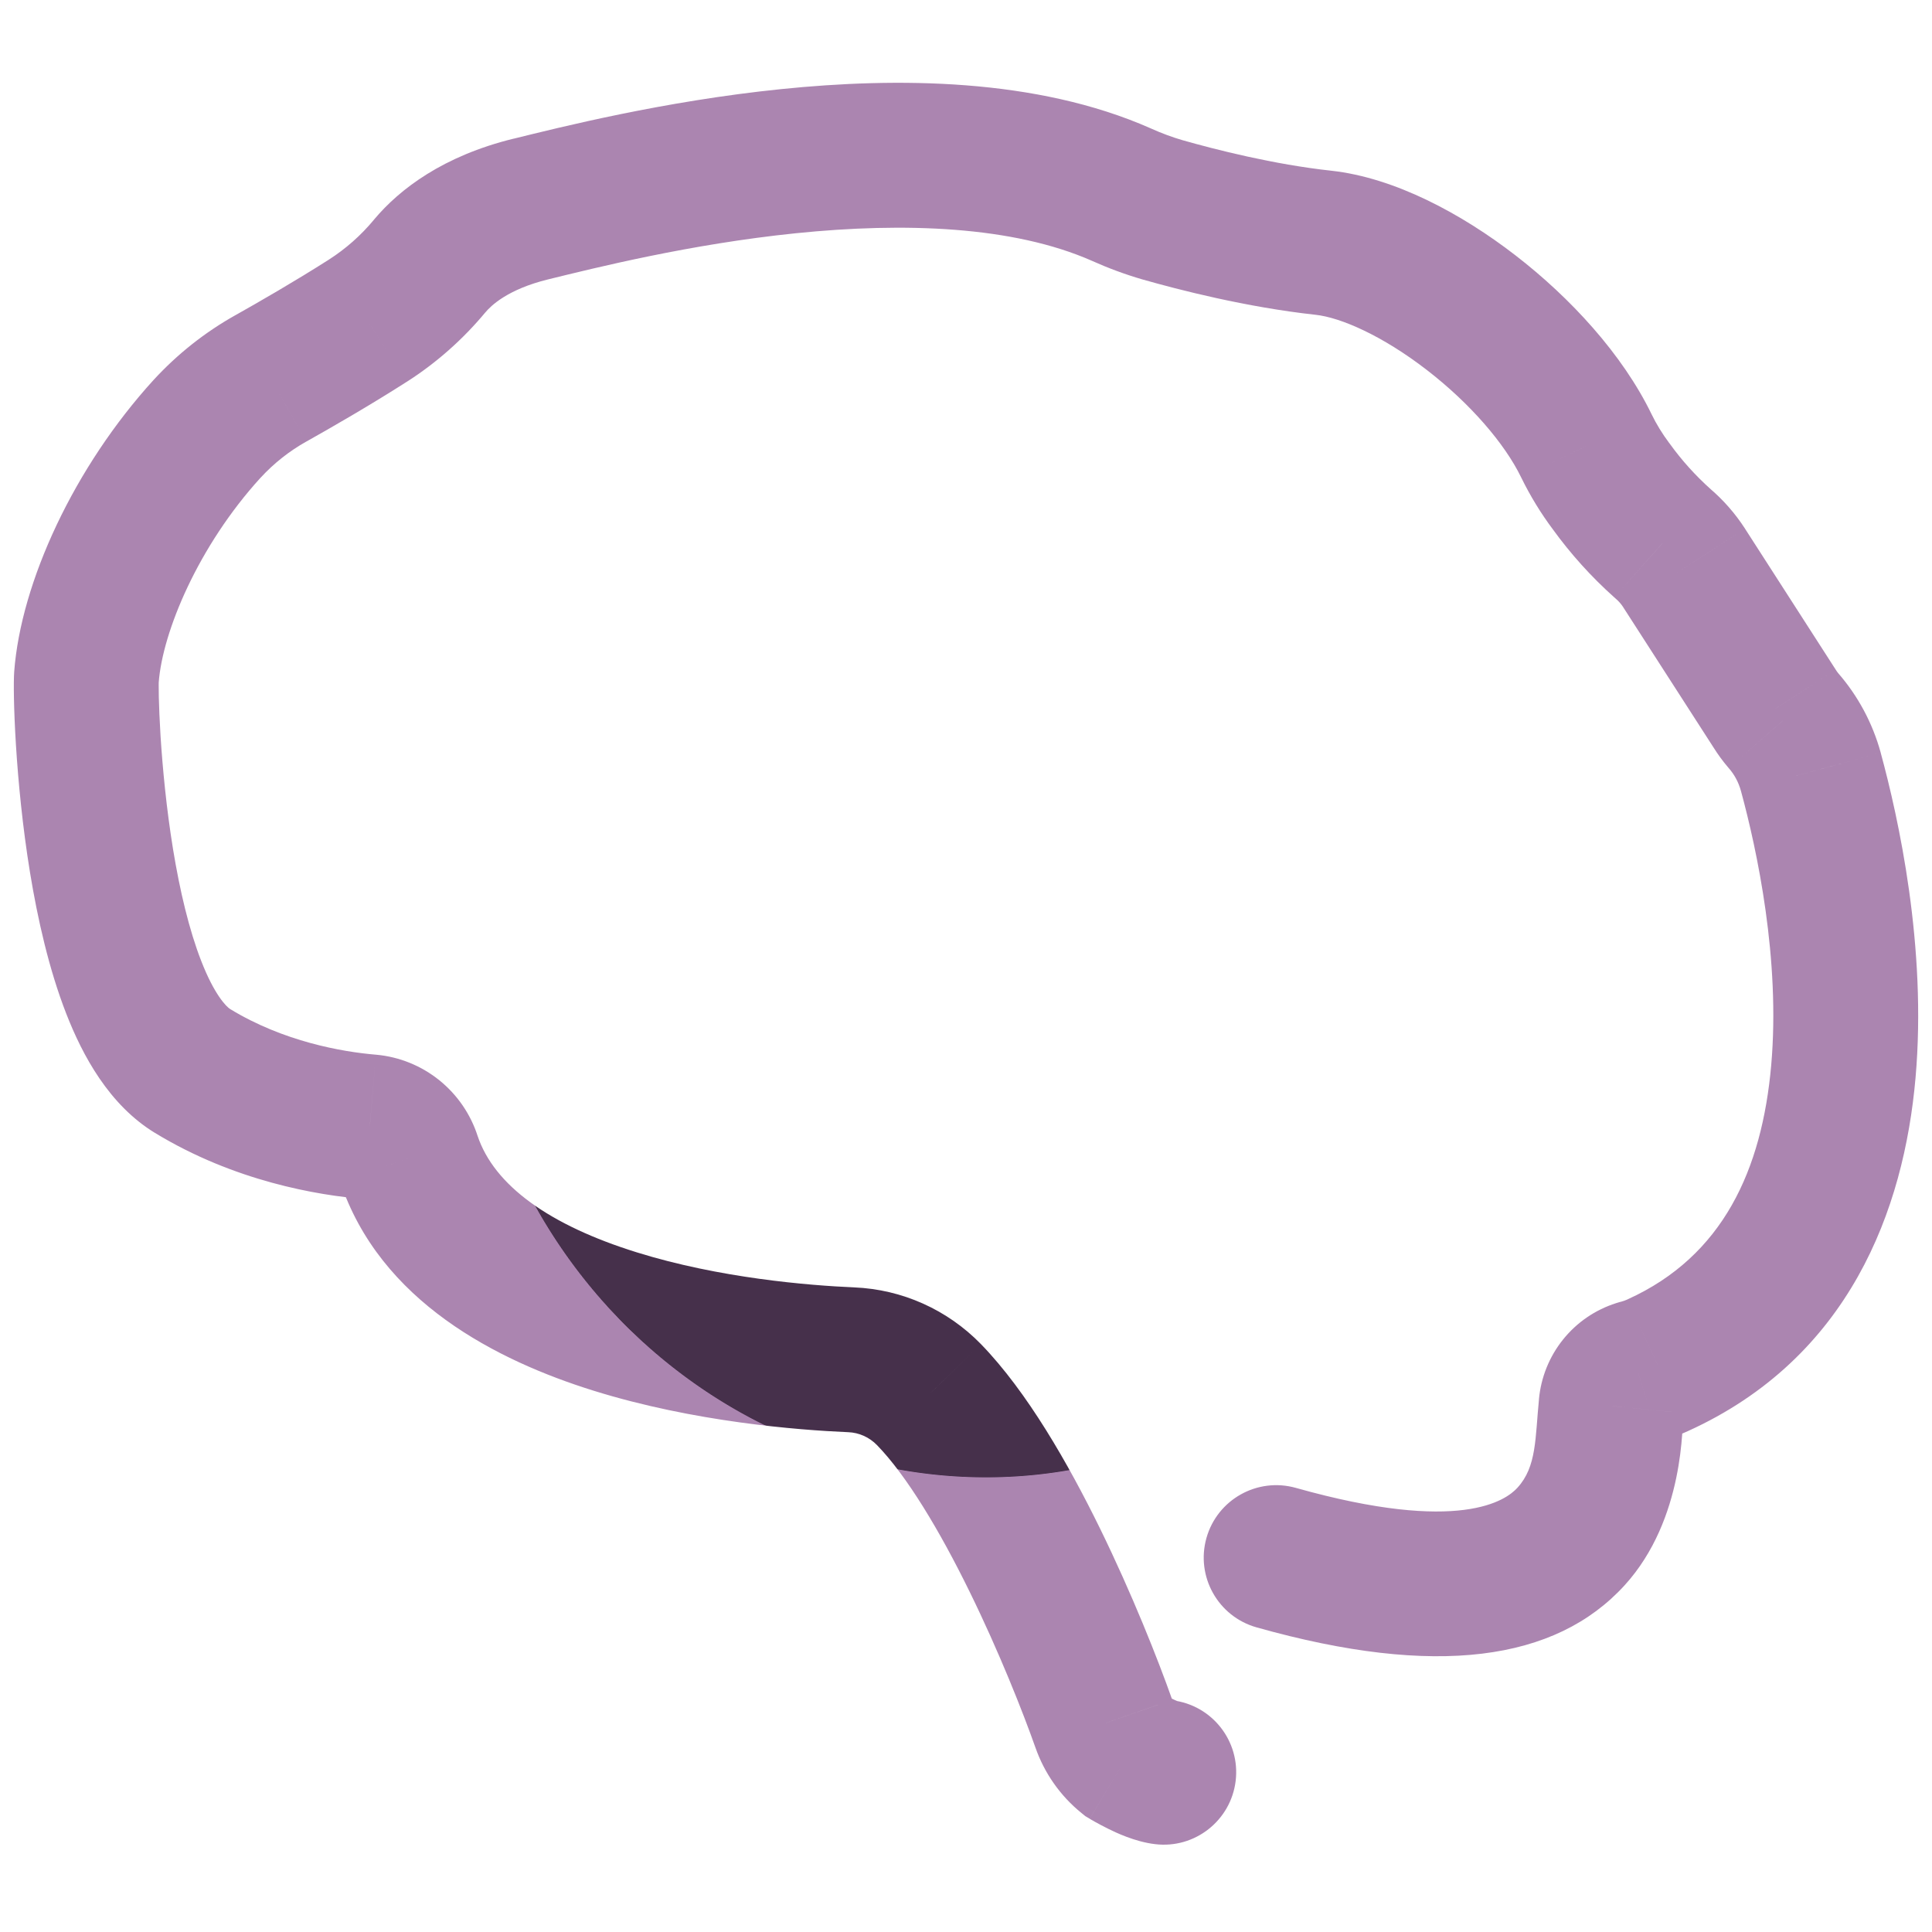 <svg width="40" height="40" viewBox="0 0 40 40" fill="current" xmlns="http://www.w3.org/2000/svg">
<path d="M23.914 38.181C24.736 38.281 25.483 37.694 25.583 36.872C25.682 36.049 25.096 35.302 24.273 35.203L23.914 38.181ZM23.333 36.369L22.388 37.534L22.47 37.601L22.561 37.655L23.333 36.369ZM22.854 35.687L24.27 35.192L24.268 35.187L22.854 35.687ZM19.233 28.874L20.31 27.829L20.308 27.827L19.233 28.874ZM17.624 28.153L17.56 29.652L17.563 29.652L17.624 28.153ZM8.462 23.983L7.035 24.443L7.039 24.455L8.462 23.983ZM7.656 23.331L7.793 21.837L7.782 21.836L7.656 23.331ZM3.987 22.174L4.768 20.893L4.767 20.893L3.987 22.174ZM1.79 14.018L0.294 13.906L0.294 13.907L1.79 14.018ZM4.291 8.875L3.187 7.859L3.183 7.863L4.291 8.875ZM5.606 7.835L6.34 9.143L6.341 9.143L5.606 7.835ZM7.615 6.641L8.421 7.905L8.423 7.904L7.615 6.641ZM8.899 5.504L7.751 4.538L7.744 4.547L8.899 5.504ZM10.989 4.328L11.346 5.785L11.346 5.785L10.989 4.328ZM23.215 4.029L23.832 2.661L23.821 2.656L23.215 4.029ZM24.074 4.346L23.655 5.786L23.663 5.788L24.074 4.346ZM27.397 5.025L27.235 6.517L27.235 6.517L27.397 5.025ZM32.845 9.233L31.495 9.886L31.498 9.892L32.845 9.233ZM33.358 10.069L34.574 9.191L34.566 9.18L34.557 9.169L33.358 10.069ZM34.42 11.248L33.421 12.367L33.435 12.379L33.449 12.392L34.42 11.248ZM34.869 11.76L36.13 10.948L36.13 10.947L34.869 11.76ZM36.747 14.679L38.017 13.881L38.013 13.874L38.008 13.867L36.747 14.679ZM36.92 14.914L35.779 15.888L35.785 15.895L35.791 15.902L36.92 14.914ZM37.491 15.979L38.938 15.585L38.938 15.583L37.491 15.979ZM34.323 28.265L33.703 26.899L33.694 26.904L34.323 28.265ZM33.949 28.401V29.901H34.145L34.335 29.85L33.949 28.401ZM33.914 28.41L34.36 29.843L34.391 29.833L34.42 29.822L33.914 28.41ZM33.356 29.107L34.849 29.256L34.85 29.243L33.356 29.107ZM26.829 30.805C26.031 30.581 25.203 31.045 24.978 31.843C24.754 32.64 25.218 33.468 26.016 33.693L26.829 30.805ZM24.273 35.203C24.379 35.216 24.427 35.239 24.387 35.224C24.363 35.215 24.323 35.198 24.272 35.173C24.223 35.148 24.177 35.124 24.143 35.105C24.127 35.096 24.115 35.089 24.108 35.085C24.104 35.083 24.102 35.081 24.101 35.081C24.101 35.081 24.101 35.081 24.102 35.081C24.102 35.081 24.102 35.082 24.103 35.082C24.103 35.082 24.103 35.082 24.104 35.082C24.104 35.083 24.104 35.083 24.104 35.083C24.104 35.083 24.104 35.083 24.104 35.083C24.104 35.083 24.104 35.083 23.333 36.369C22.561 37.655 22.561 37.656 22.561 37.656C22.561 37.656 22.561 37.656 22.561 37.656C22.561 37.656 22.562 37.656 22.562 37.656C22.562 37.656 22.563 37.657 22.563 37.657C22.564 37.657 22.565 37.658 22.566 37.659C22.569 37.66 22.572 37.662 22.575 37.664C22.581 37.668 22.59 37.673 22.6 37.679C22.621 37.691 22.648 37.706 22.681 37.725C22.747 37.761 22.839 37.811 22.946 37.864C23.094 37.937 23.492 38.131 23.914 38.181L24.273 35.203ZM24.278 35.204C24.276 35.203 24.273 35.2 24.27 35.193L21.438 36.182C21.623 36.711 21.951 37.18 22.388 37.534L24.278 35.204ZM24.268 35.187C23.974 34.356 23.439 33.002 22.77 31.636C22.118 30.307 21.268 28.816 20.31 27.829L18.157 29.919C18.767 30.547 19.449 31.676 20.076 32.957C20.686 34.201 21.178 35.446 21.44 36.188L24.268 35.187ZM20.308 27.827C19.615 27.116 18.679 26.695 17.685 26.654L17.563 29.652C17.784 29.661 17.997 29.754 18.159 29.921L20.308 27.827ZM17.689 26.654C16.743 26.614 14.895 26.462 13.182 25.928C11.383 25.368 10.23 24.548 9.886 23.511L7.039 24.455C7.866 26.951 10.298 28.172 12.29 28.793C14.367 29.44 16.515 29.607 17.56 29.652L17.689 26.654ZM9.89 23.523C9.745 23.071 9.471 22.669 9.099 22.368L7.212 24.701C7.127 24.631 7.066 24.541 7.035 24.443L9.89 23.523ZM9.099 22.368C8.726 22.067 8.273 21.881 7.793 21.837L7.518 24.824C7.404 24.814 7.298 24.77 7.212 24.701L9.099 22.368ZM7.782 21.836C7.08 21.777 5.869 21.564 4.768 20.893L3.206 23.454C4.859 24.462 6.584 24.745 7.529 24.825L7.782 21.836ZM4.767 20.893C4.685 20.842 4.439 20.596 4.167 19.898C3.915 19.253 3.722 18.436 3.582 17.578C3.444 16.731 3.366 15.897 3.324 15.241C3.304 14.915 3.293 14.638 3.288 14.432C3.283 14.201 3.287 14.112 3.286 14.128L0.294 13.907C0.264 14.319 0.312 16.168 0.621 18.062C0.778 19.021 1.013 20.068 1.372 20.988C1.71 21.855 2.259 22.877 3.207 23.455L4.767 20.893ZM3.286 14.13C3.364 13.087 4.102 11.307 5.399 9.886L3.183 7.863C1.538 9.666 0.433 12.053 0.294 13.906L3.286 14.13ZM5.395 9.891C5.67 9.592 5.989 9.34 6.34 9.143L4.873 6.526C4.245 6.878 3.676 7.328 3.187 7.859L5.395 9.891ZM6.341 9.143C6.855 8.854 7.638 8.405 8.421 7.905L6.808 5.376C6.093 5.831 5.366 6.249 4.872 6.527L6.341 9.143ZM8.423 7.904C9.038 7.511 9.588 7.023 10.055 6.46L7.744 4.547C7.475 4.872 7.158 5.152 6.806 5.377L8.423 7.904ZM10.047 6.47C10.165 6.328 10.512 5.99 11.346 5.785L10.632 2.871C9.177 3.228 8.278 3.912 7.751 4.538L10.047 6.47ZM11.346 5.785C12.318 5.547 14.28 5.054 16.478 4.829C18.72 4.6 20.972 4.678 22.61 5.401L23.821 2.656C21.452 1.61 18.558 1.601 16.173 1.845C13.743 2.093 11.596 2.635 10.632 2.872L11.346 5.785ZM22.598 5.396C22.941 5.55 23.294 5.681 23.655 5.786L24.494 2.906C24.268 2.84 24.047 2.758 23.832 2.661L22.598 5.396ZM23.663 5.788C24.396 5.997 25.8 6.36 27.235 6.517L27.56 3.534C26.372 3.405 25.156 3.094 24.485 2.903L23.663 5.788ZM27.235 6.517C27.763 6.574 28.627 6.954 29.541 7.66C30.435 8.35 31.154 9.182 31.495 9.886L34.196 8.58C33.592 7.333 32.509 6.161 31.375 5.286C30.262 4.426 28.874 3.677 27.559 3.534L27.235 6.517ZM31.498 9.892C31.684 10.272 31.905 10.633 32.158 10.97L34.557 9.169C34.418 8.983 34.295 8.784 34.193 8.574L31.498 9.892ZM32.141 10.947C32.516 11.466 32.945 11.942 33.421 12.367L35.418 10.128C35.105 9.848 34.821 9.534 34.574 9.191L32.141 10.947ZM33.449 12.392C33.51 12.443 33.563 12.504 33.608 12.572L36.13 10.947C35.926 10.631 35.677 10.347 35.39 10.104L33.449 12.392ZM33.607 12.572L35.486 15.49L38.008 13.867L36.13 10.948L33.607 12.572ZM35.477 15.476C35.567 15.62 35.668 15.758 35.779 15.888L38.061 13.941C38.045 13.922 38.031 13.902 38.017 13.881L35.477 15.476ZM35.791 15.902C35.909 16.036 35.996 16.198 36.044 16.375L38.938 15.583C38.77 14.971 38.467 14.405 38.049 13.927L35.791 15.902ZM36.044 16.374C36.379 17.603 36.863 19.869 36.671 22.053C36.48 24.216 35.674 26.005 33.703 26.899L34.943 29.631C38.29 28.113 39.419 25.048 39.659 22.316C39.897 19.606 39.306 16.935 38.938 15.585L36.044 16.374ZM33.694 26.904C33.651 26.923 33.607 26.939 33.562 26.951L34.335 29.85C34.547 29.794 34.753 29.719 34.952 29.627L33.694 26.904ZM33.949 26.901C33.704 26.901 33.519 26.96 33.457 26.981C33.421 26.993 33.392 27.004 33.388 27.006C33.374 27.011 33.392 27.004 33.408 26.998L34.42 29.822C34.442 29.814 34.466 29.805 34.459 29.808C34.458 29.808 34.452 29.811 34.444 29.814C34.436 29.817 34.423 29.821 34.406 29.827C34.356 29.843 34.182 29.901 33.949 29.901V26.901ZM33.468 26.978C33.03 27.115 32.645 27.379 32.36 27.735L34.702 29.61C34.616 29.718 34.498 29.8 34.36 29.843L33.468 26.978ZM32.36 27.735C32.075 28.09 31.903 28.521 31.862 28.972L34.85 29.243C34.838 29.375 34.788 29.503 34.702 29.61L32.36 27.735ZM31.864 28.959C31.782 29.778 31.819 30.362 31.417 30.802C31.184 31.058 30.241 31.766 26.829 30.805L26.016 33.693C29.733 34.74 32.206 34.387 33.633 32.825C34.889 31.448 34.829 29.457 34.849 29.256L31.864 28.959Z" fill="url(#paint0_angular_752_5169)"/>
<defs>
<radialGradient id="paint0_angular_752_5169" cx="0" cy="0" r="1" gradientUnits="userSpaceOnUse" gradientTransform="translate(20 20) rotate(155.493) scale(13.345 14.045)">
<stop offset="0.762" stop-color="#46304B"/>
<stop offset="0.763" stop-color="#AB85B0"/>
</radialGradient>
</defs>
</svg>
